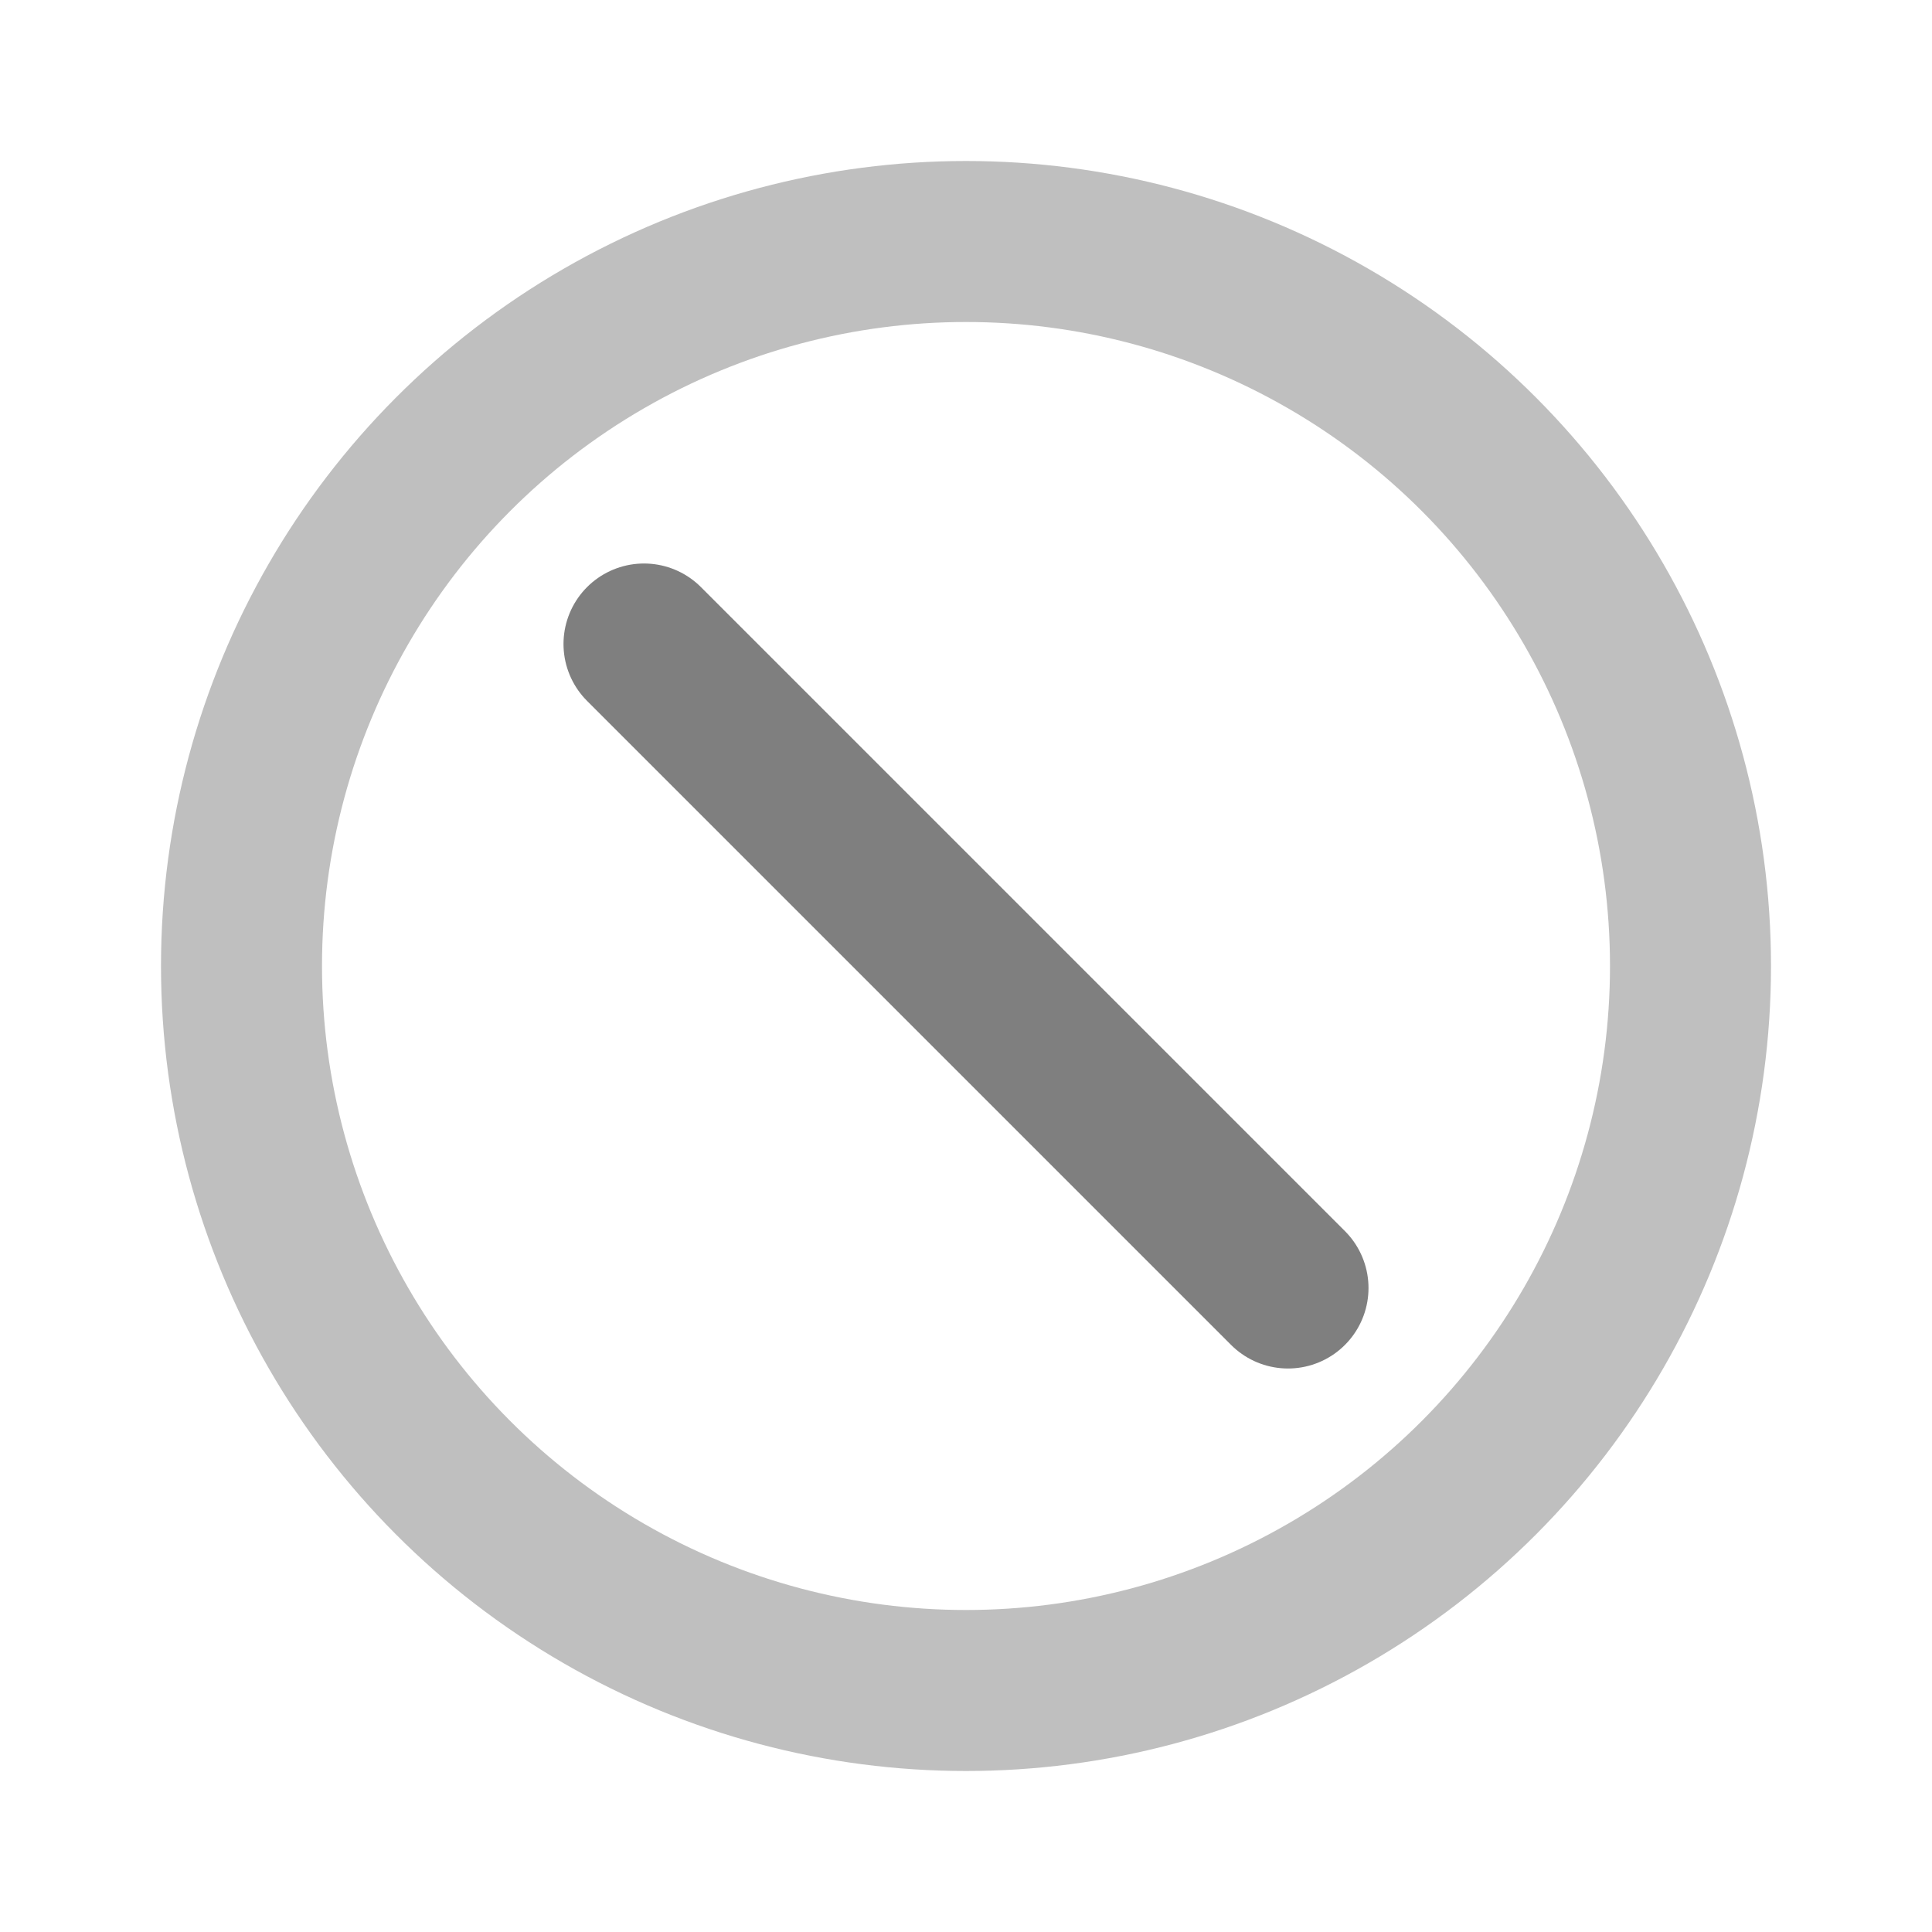 <svg width="24" height="24" viewBox="0 0 24 24" fill="none" xmlns="http://www.w3.org/2000/svg"><circle cx="12" cy="12" r="9" stroke="currentColor" stroke-opacity="0.25" stroke-width="2"/><path d="M16 16L8 8" stroke="currentColor" stroke-opacity="0.5" stroke-width="2" stroke-linecap="round"/></svg>
